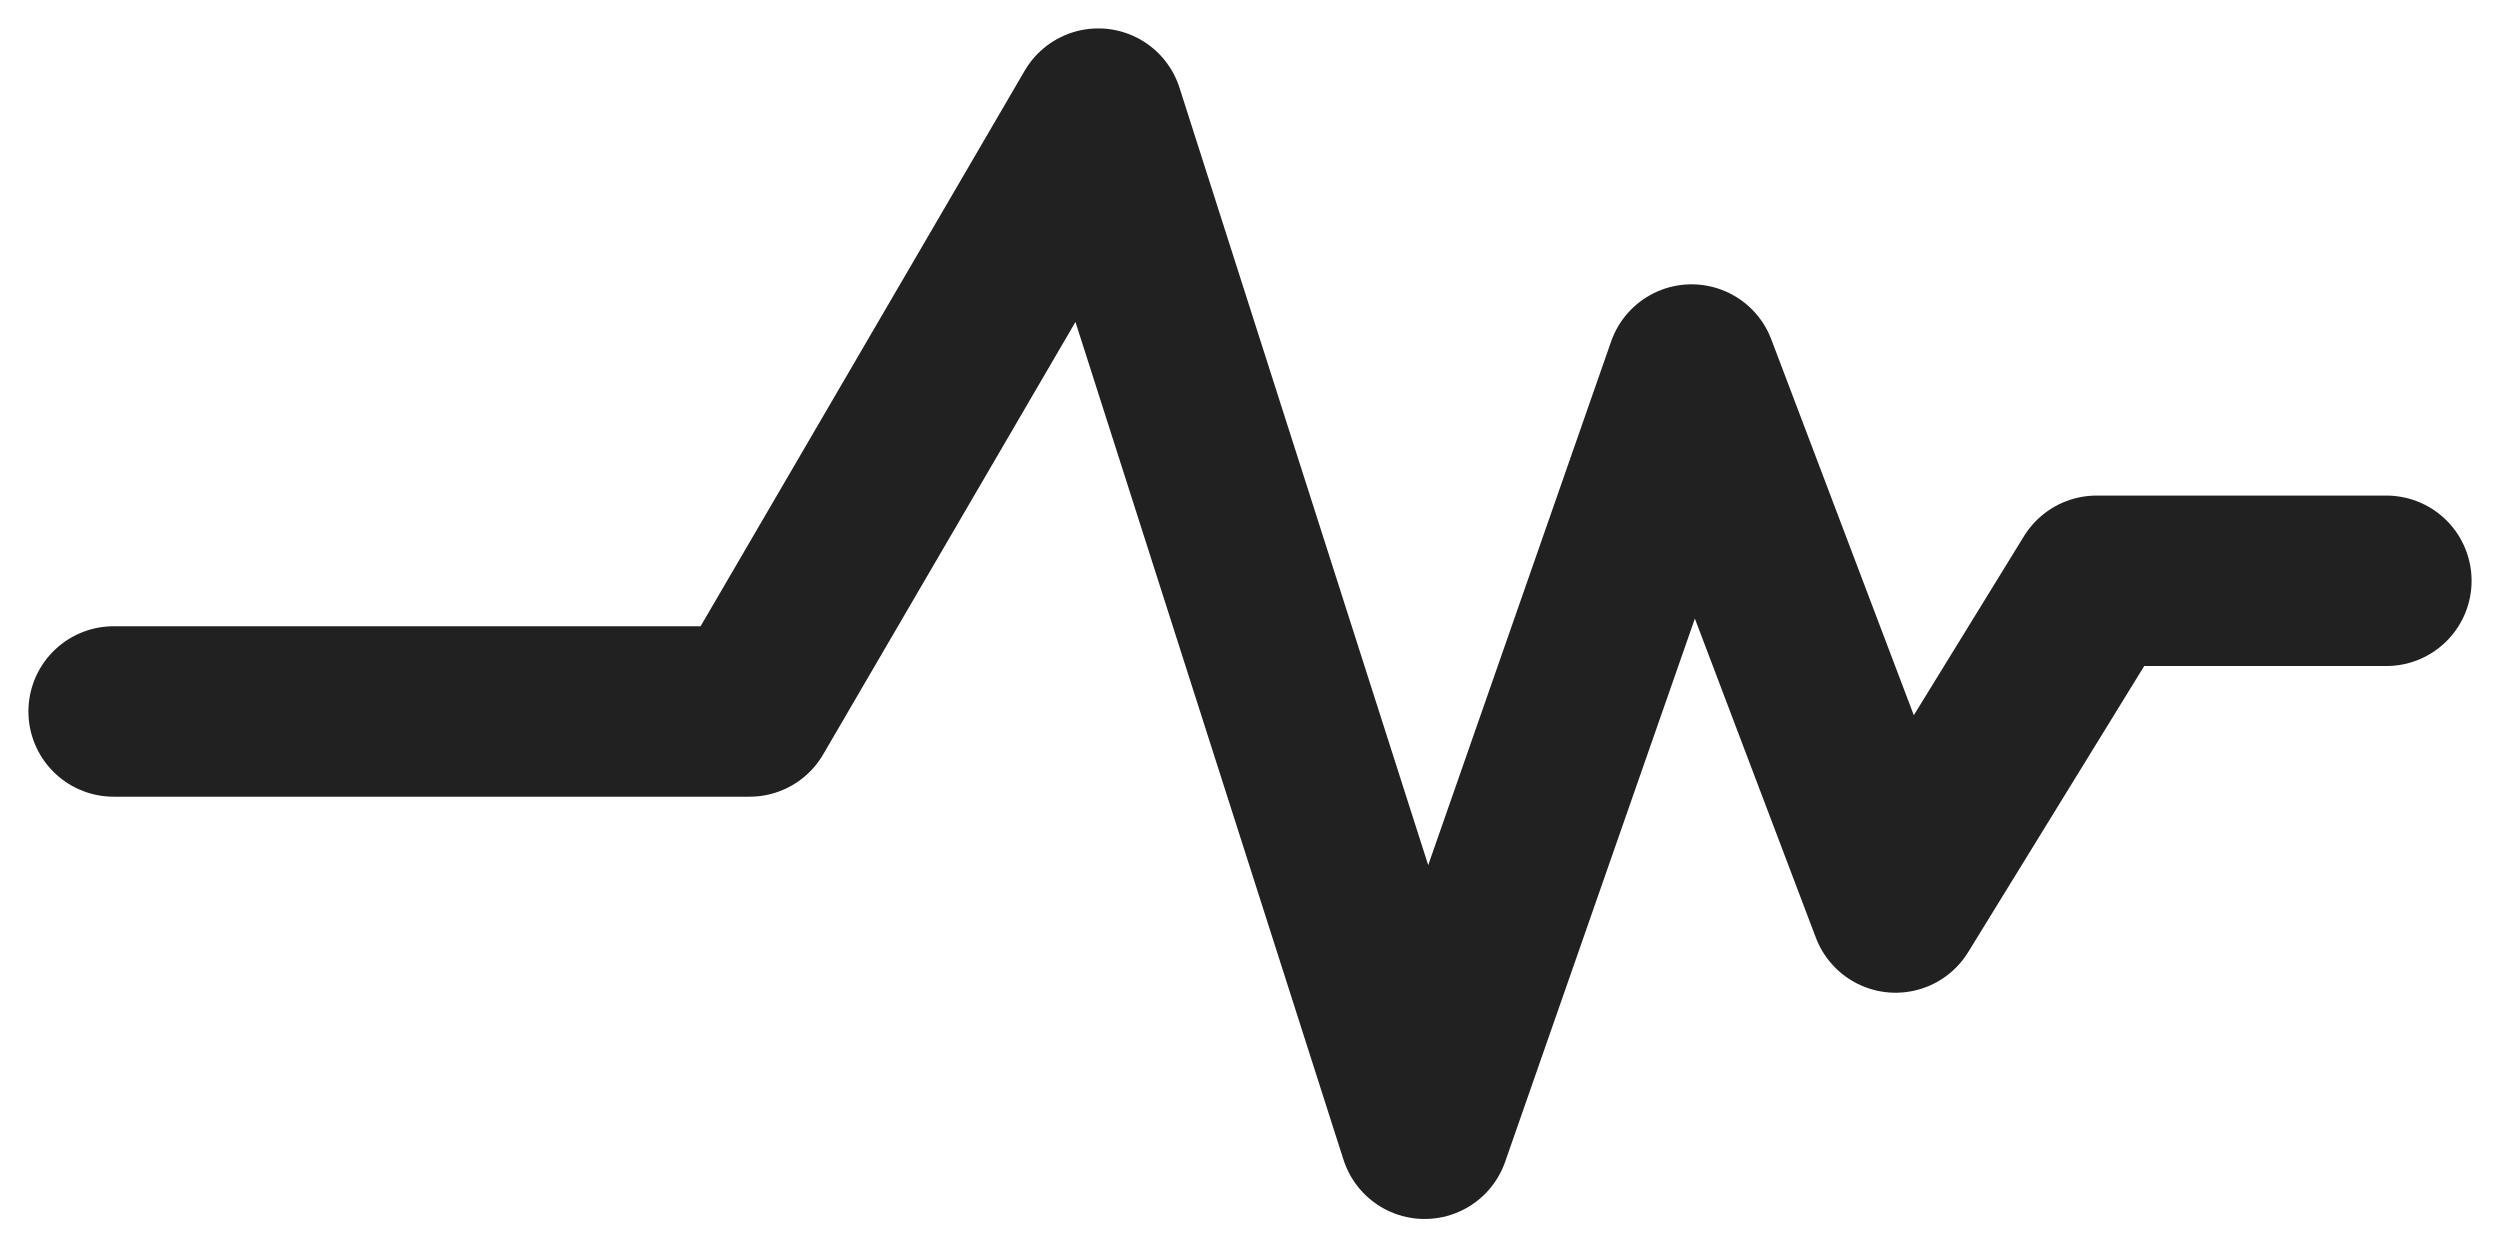 <?xml version="1.0" encoding="UTF-8"?>
<svg width="22px" height="11px" viewBox="0 0 22 11" version="1.1" xmlns="http://www.w3.org/2000/svg" xmlns:xlink="http://www.w3.org/1999/xlink">
    <title>Vital-readings</title>
    <g id="Welcome" stroke="none" stroke-width="1" fill="none" fill-rule="evenodd" stroke-linecap="round" stroke-linejoin="round">
        <g id="Cards-&amp;-Badges" transform="translate(-547, -4354)" stroke="#212121" stroke-width="1.5">
            <polyline id="Vital-readings" points="548 4360.261 553.596 4360.261 556.665 4355 559.537 4363.977 561.886 4357.252 563.681 4361.986 565.45 4359.111 568 4359.111"></polyline>
        </g>
    </g>
</svg>